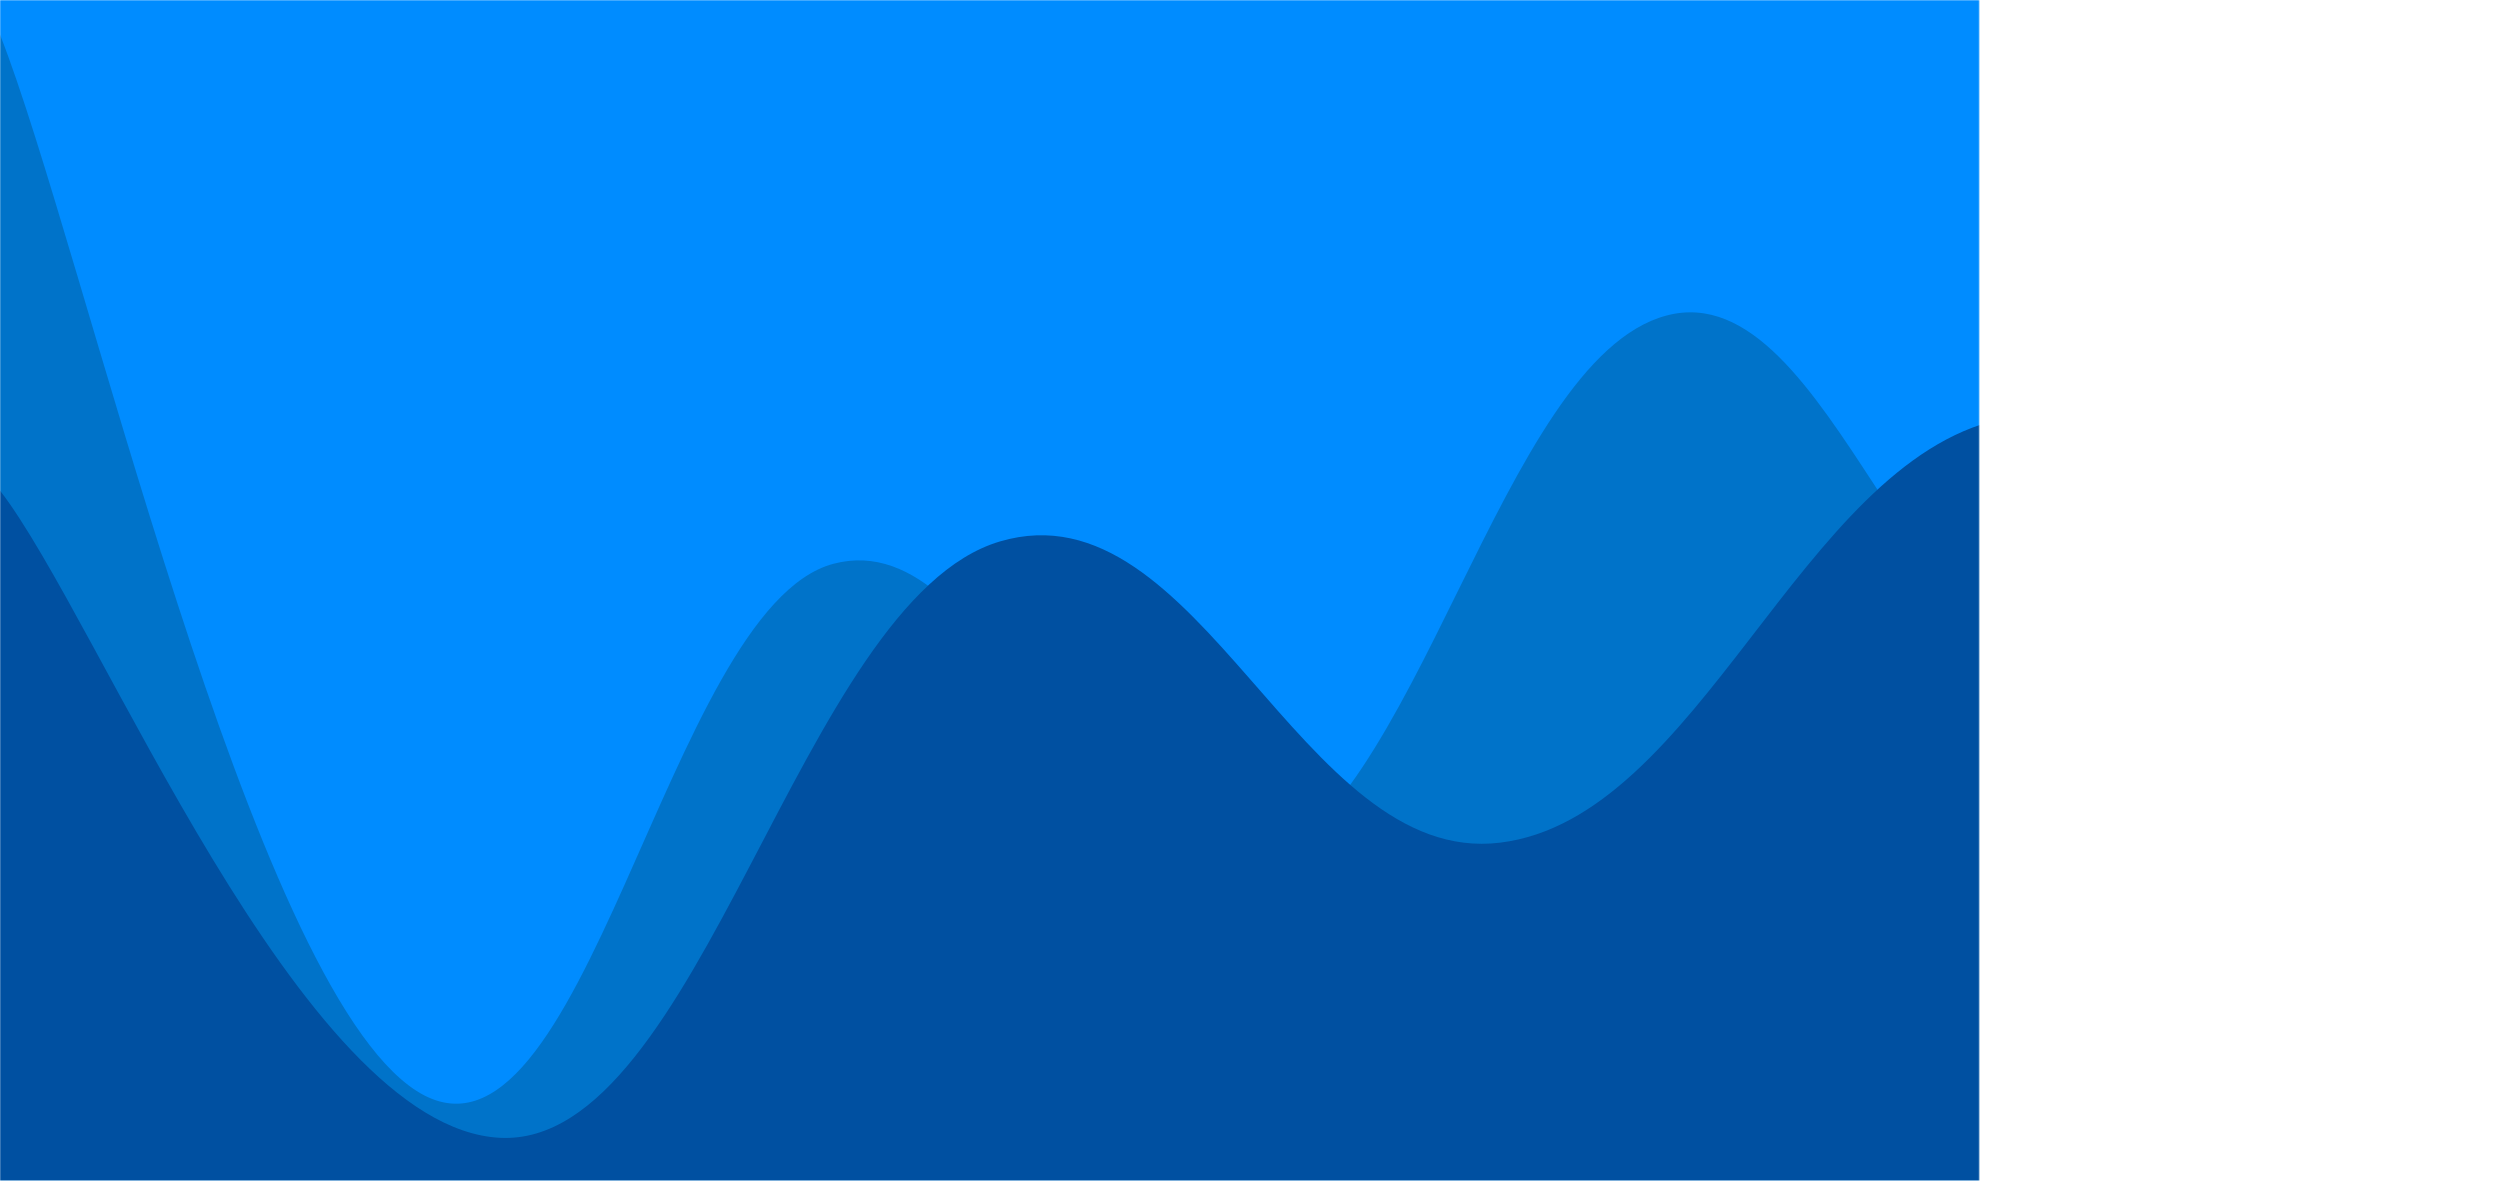 <svg xmlns="http://www.w3.org/2000/svg" version="1.1" xmlns:xlink="http://www.w3.org/1999/xlink" xmlns:svgjs="http://svgjs.com/svgjs" width="1440" height="680" preserveAspectRatio="none" viewBox="0 0 1440 580"><g mask="url(&quot;#SvgjsMask1143&quot;)" fill="none"><rect width="1440" height="580" x="0" y="0" fill="rgba(0, 140, 255, 1)"></rect><path d="M 0,17 C 48,120.8 144,484 240,536 C 336,588 384,298.8 480,277 C 576,255.2 624,451.4 720,427 C 816,402.6 864,176.6 960,155 C 1056,133.4 1104,345.2 1200,319 C 1296,292.8 1392,83 1440,24L1440 580L0 580z" fill="rgba(0, 115, 201, 1)"></path><path d="M 0,241 C 57.6,304.6 172.8,554 288,559 C 403.2,564 460.8,295 576,266 C 691.2,237 748.8,426 864,414 C 979.2,402 1036.8,228 1152,206 C 1267.2,184 1382.4,284.4 1440,304L1440 580L0 580z" fill="rgba(0, 80, 161, 1)"></path></g><defs><mask id="SvgjsMask1143"><rect width="1140" height="980" fill="#ffffff"></rect></mask></defs></svg>